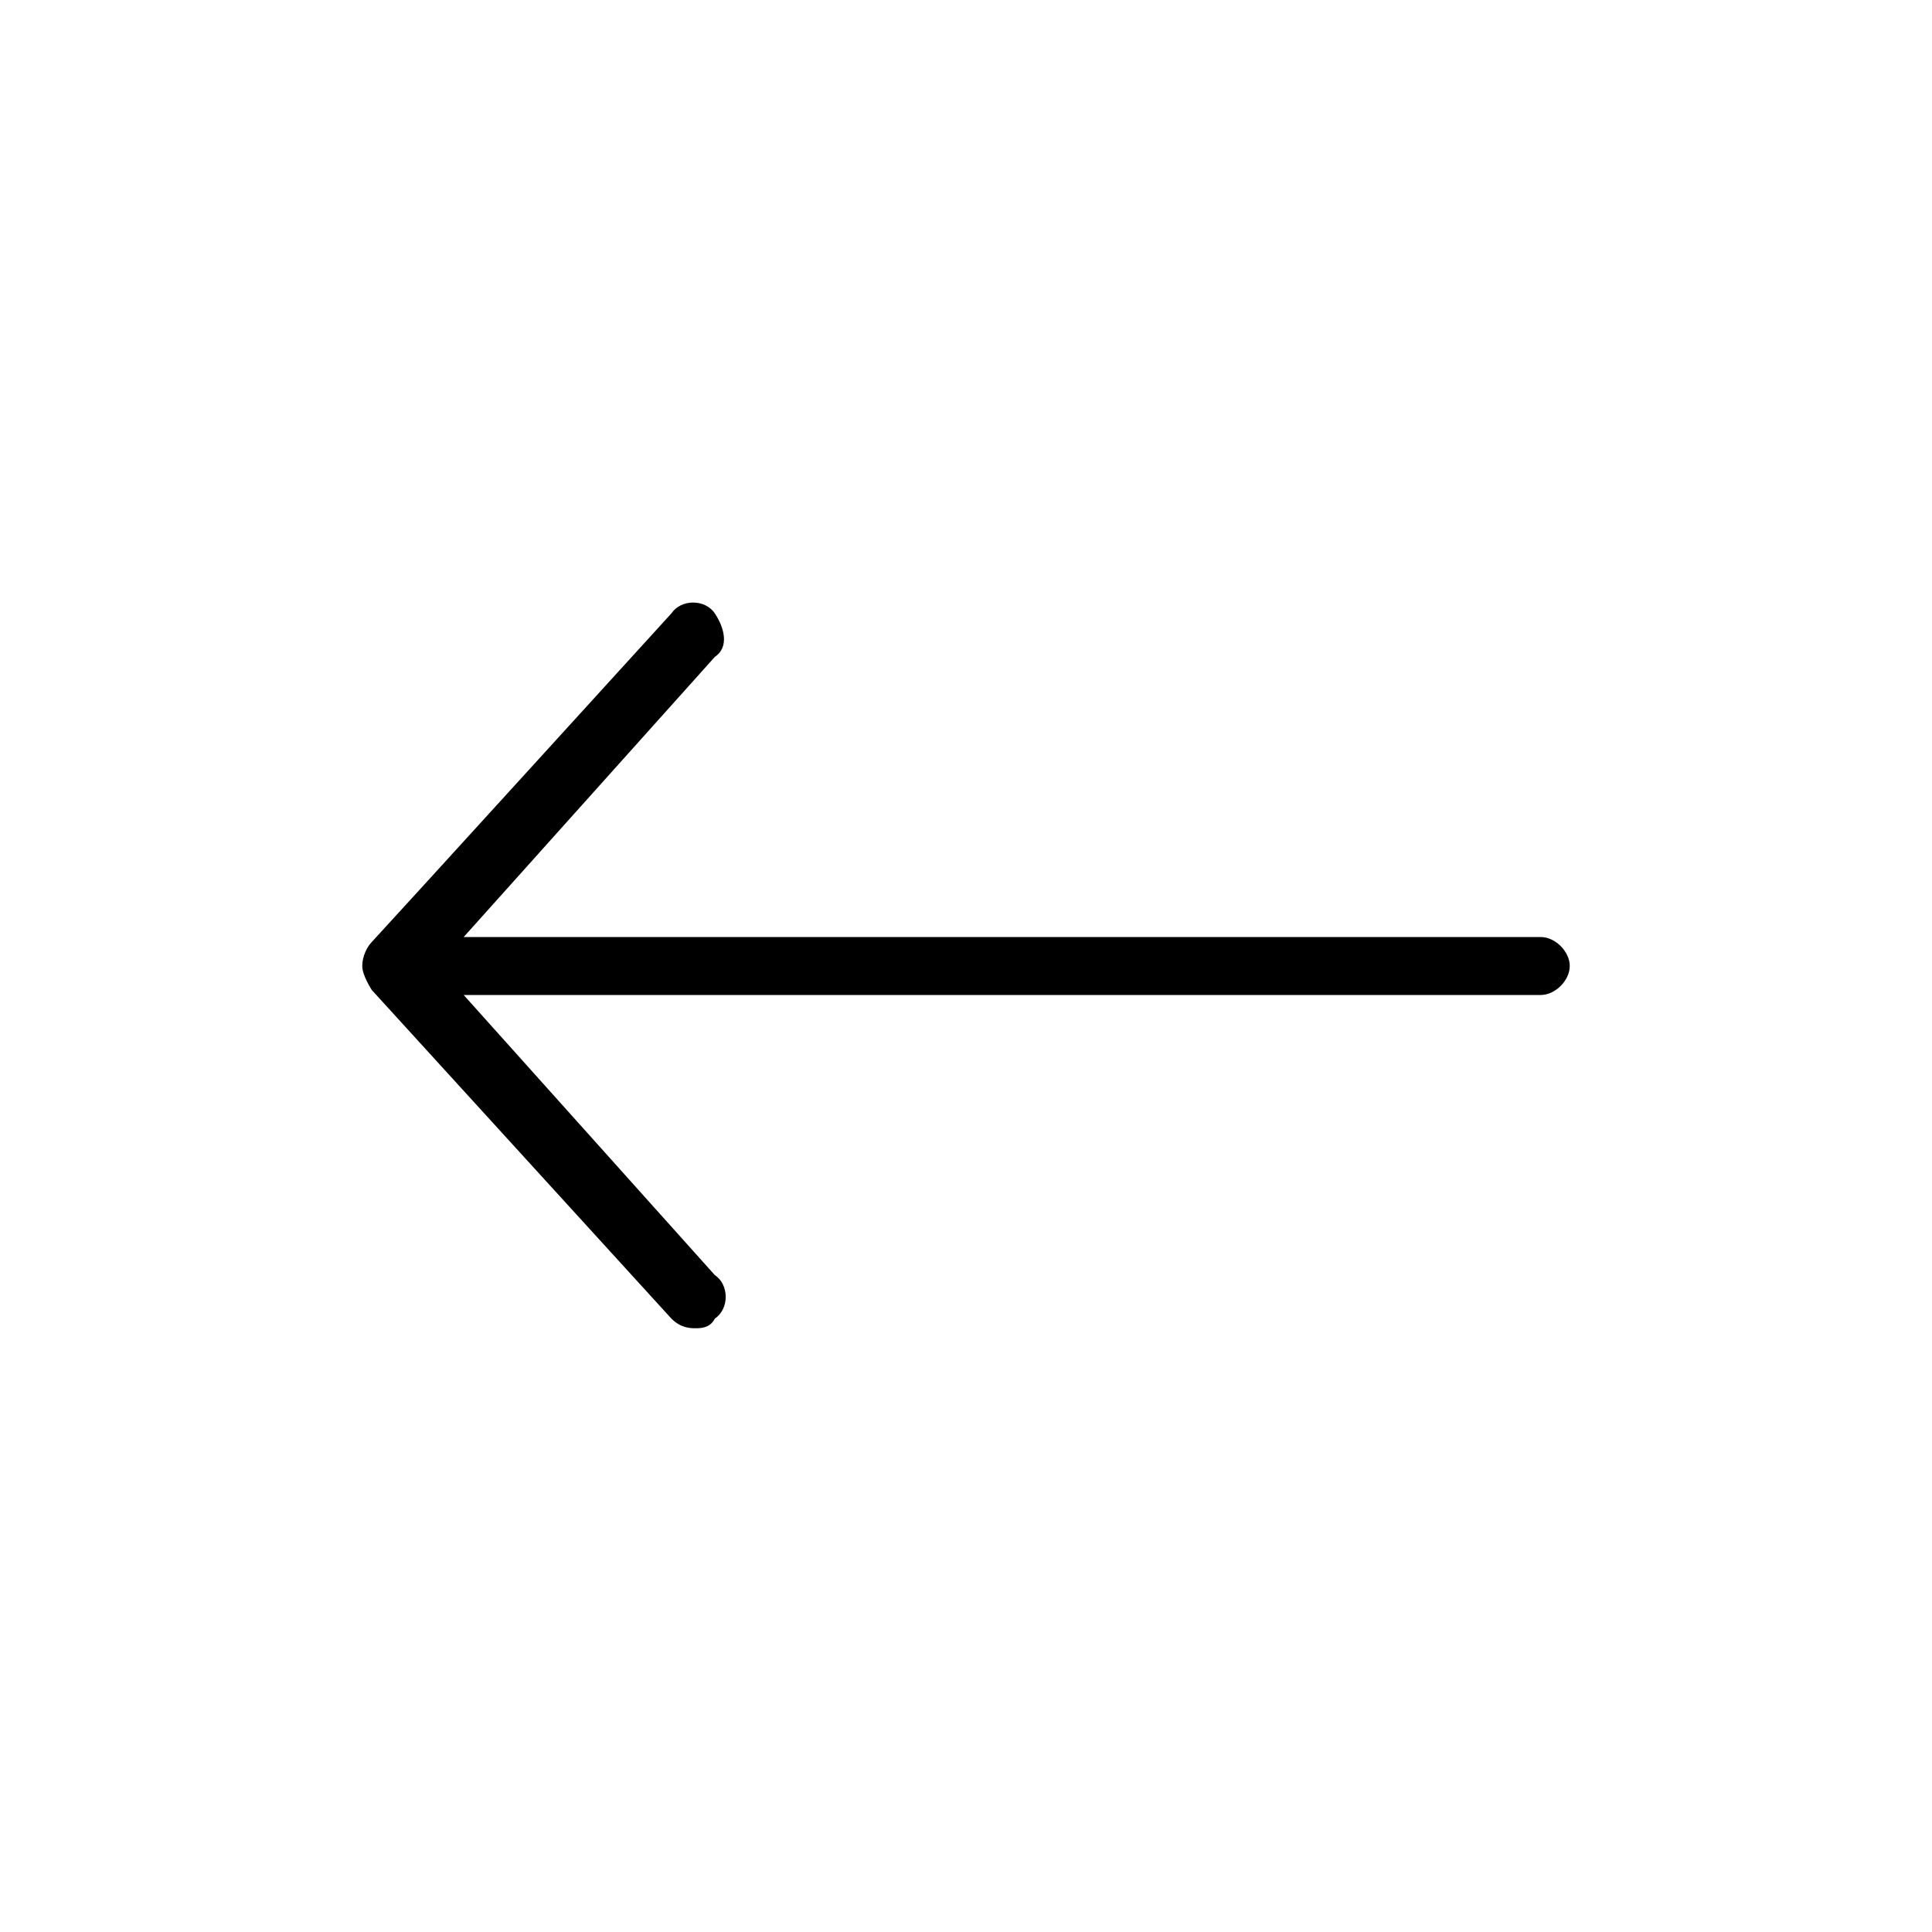 <?xml version="1.0"?><svg xmlns="http://www.w3.org/2000/svg" width="40" height="40" viewBox="0 0 40 40"><path  d="m14.8 27.3c-0.1 0.2-0.3 0.2-0.4 0.2s-0.3 0-0.5-0.2c0 0-6.2-6.8-6.2-6.8s-0.2-0.3-0.2-0.5 0.1-0.4 0.2-0.5 6.2-6.8 6.2-6.8c0.2-0.3 0.7-0.3 0.9 0s0.3 0.7 0 0.9l-5.2 5.8h22.3c0.3 0 0.6 0.3 0.6 0.6s-0.3 0.6-0.6 0.6h-22.3l5.2 5.8c0.3 0.2 0.3 0.7 0 0.9z"></path></svg>